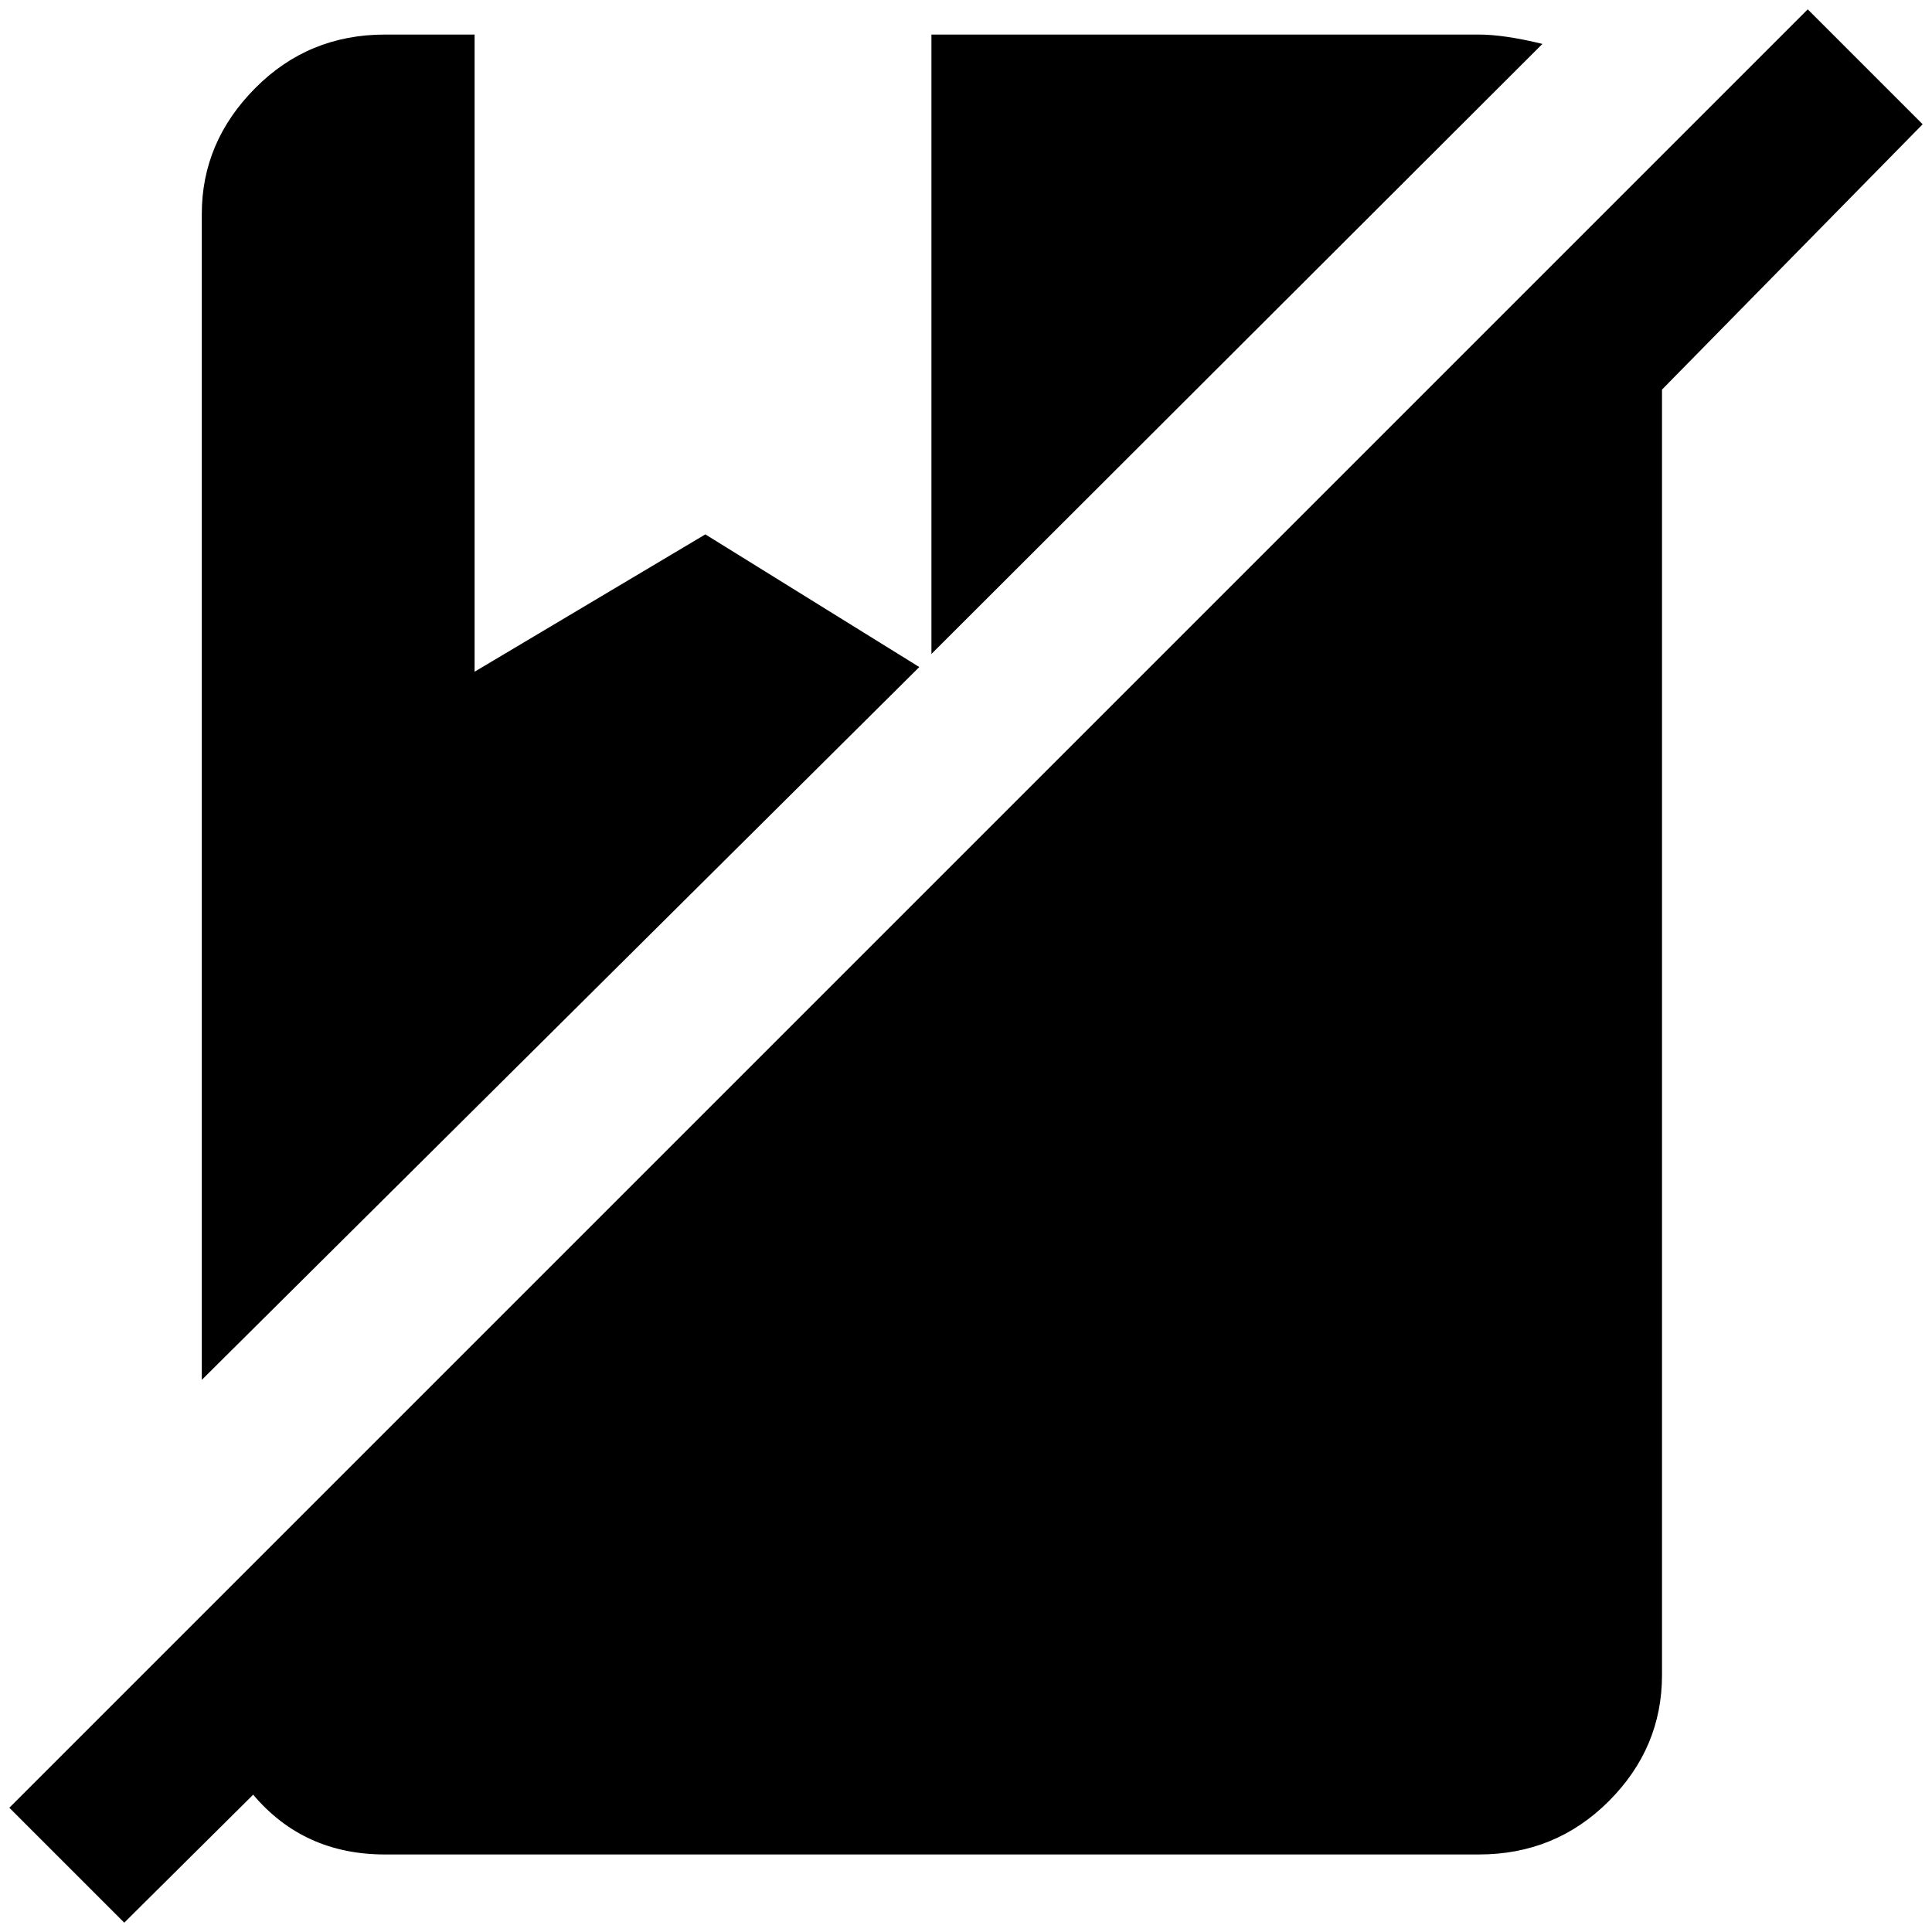 <?xml version="1.0" standalone="no"?>
<!DOCTYPE svg PUBLIC "-//W3C//DTD SVG 1.1//EN" "http://www.w3.org/Graphics/SVG/1.1/DTD/svg11.dtd" >
<svg xmlns="http://www.w3.org/2000/svg" xmlns:xlink="http://www.w3.org/1999/xlink" version="1.1" width="2048" height="2048" viewBox="-10 0 2068 2048">
   <path fill="currentColor"
d="M1641 37l-654 653v-663h586q27 0 68 10zM745 562l-247 147v-682h-96q-82 0 -139 57.5t-57 134.5v1248l768 -763zM1925 0l-1925 1925l123 123l138 -137q54 64 141 64h1171q82 0 139 -57t57 -135v-1376l279 -284z" />
</svg>
